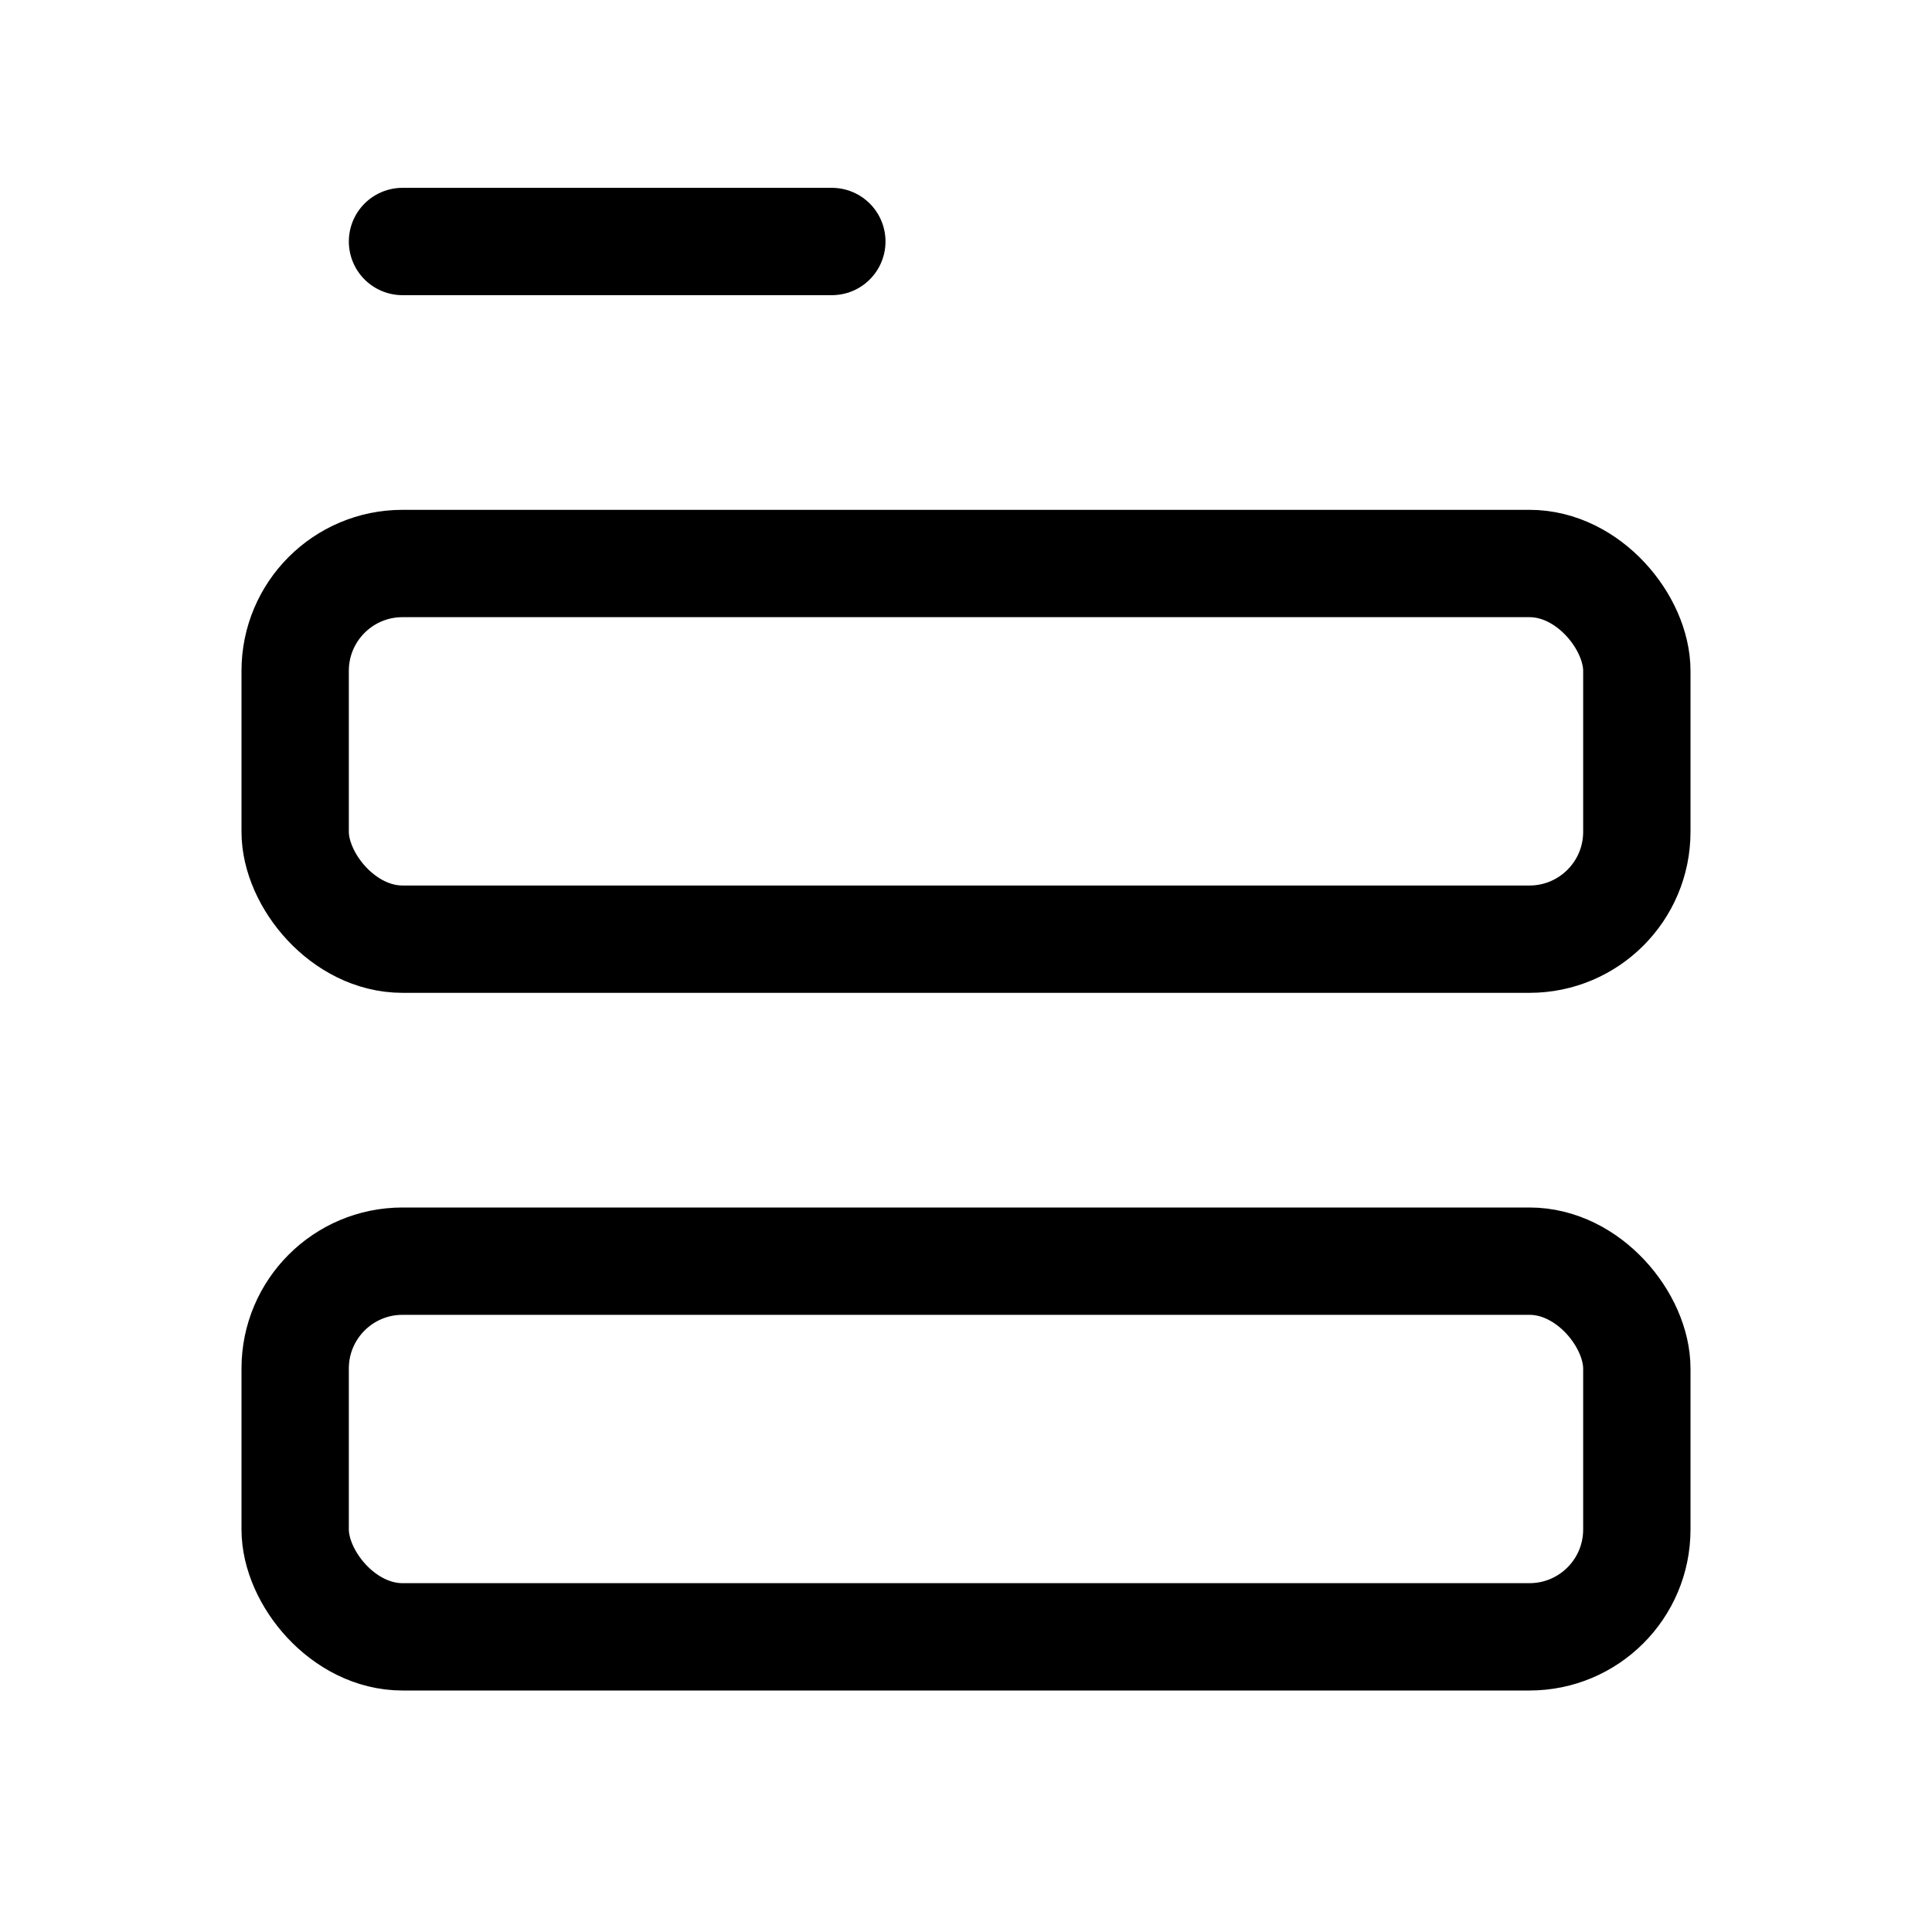 <svg xmlns="http://www.w3.org/2000/svg" height="18" width="18" viewBox="0 0 18 18"><title>form</title><g fill="none" stroke="currentColor" class="nc-icon-wrapper"><rect x="2.75" y="5.25" width="12.5" height="3.5" rx="1" ry="1" stroke-linecap="round" stroke-linejoin="round"></rect><rect x="2.75" y="11.75" width="12.5" height="3.5" rx="1" ry="1" stroke-linecap="round" stroke-linejoin="round"></rect><line x1="3.75" y1="2.25" x2="7.75" y2="2.25" stroke-linecap="round" stroke-linejoin="round" stroke="currentColor"></line></g></svg>